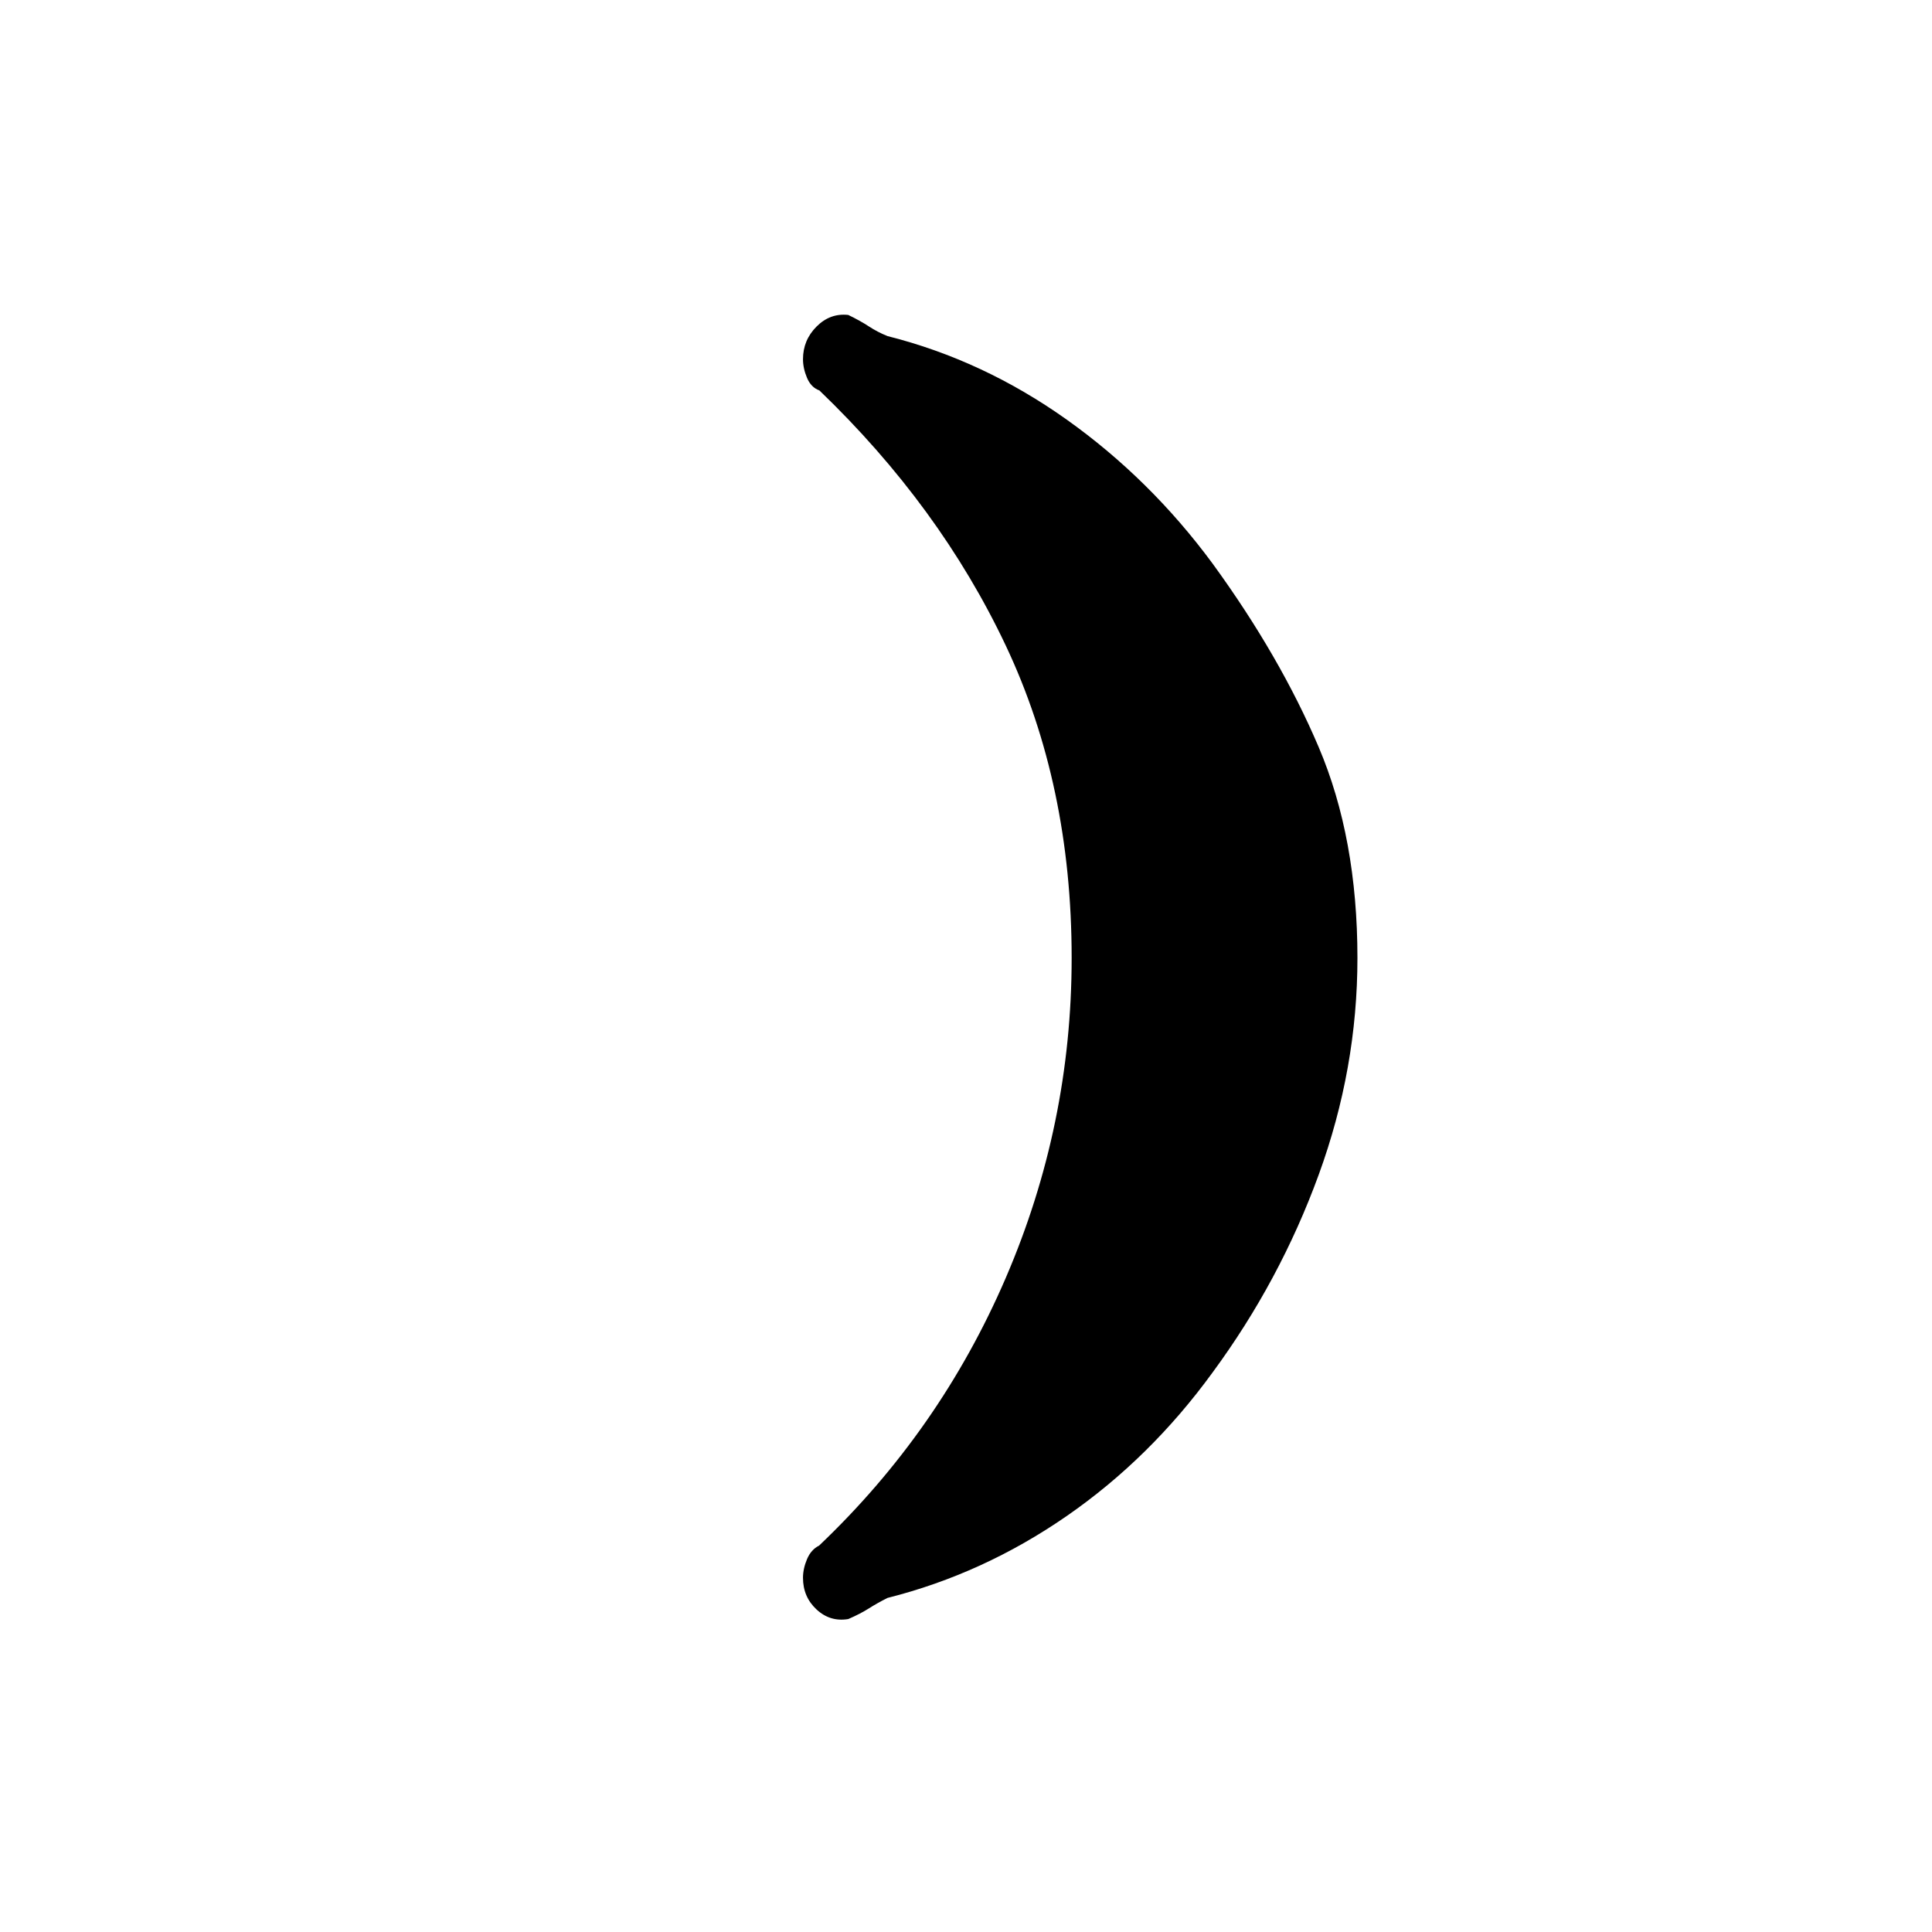 <svg xmlns="http://www.w3.org/2000/svg" height="20" viewBox="0 -960 960 960" width="20"><path d="M602.5-680q33.5 46 52.75 91.25T674.5-484q0 54.99-19.25 107.74Q636-323.5 602.5-278q-30.97 42.58-72.44 71.29Q488.6-178 441-166q-5 2.5-9.25 5.2t-10.25 5.3q-9 1.5-15.75-4.75T399-176q0-4.5 2-9.25t6-6.75q60-57 92.75-133t32.75-159q0-86-32.75-155.25T407.14-766q-4.14-1.5-6.14-6.25t-2-9.25q0-9.5 6.75-16.25t15.75-5.75q6 2.9 10.25 5.7Q436-795 441-793q47.59 12 89.04 41.5Q571.5-722 602.5-680Z"/></svg>